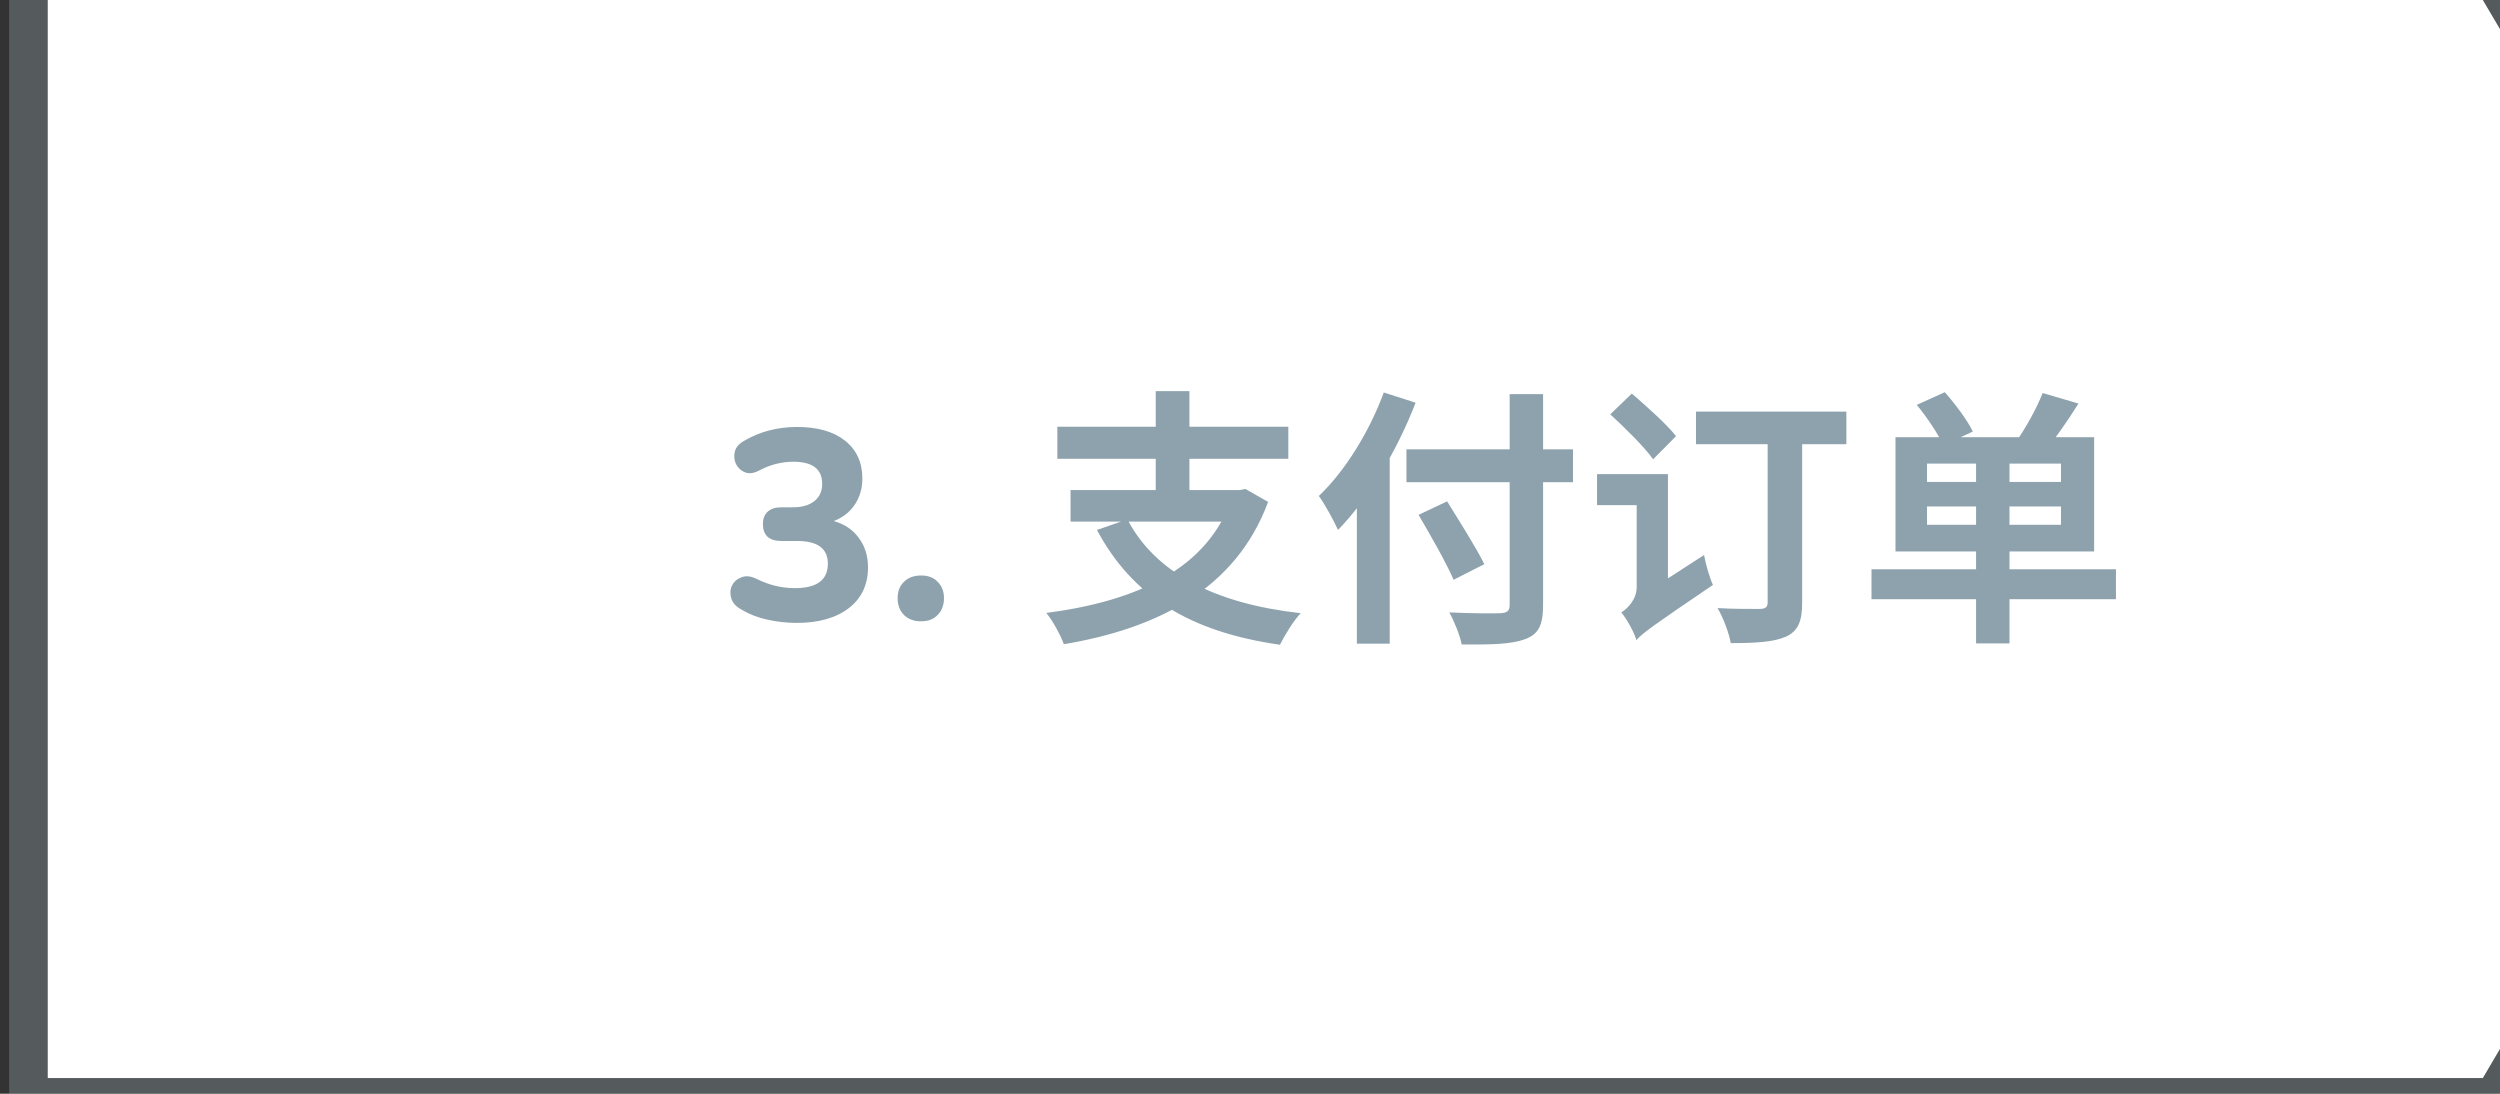 <svg width="128" height="56" viewBox="0 0 128 56" fill="none" xmlns="http://www.w3.org/2000/svg">
<rect x="0" y="0" width="128" height="56" fill="#333333" stroke="none"/>
<path d="M2.44 0H127.124L143.387 27.598L127.124 55.196H2.44V0Z" fill="white"/>
<path d="M2.44 -0.985H1.455V0V55.196V56.181H2.44H127.124H127.687L127.973 55.696L144.236 28.098L144.53 27.598L144.236 27.098L127.973 -0.5L127.687 -0.985H127.124H2.44Z" stroke="#A4B6C0" stroke-opacity="0.3" stroke-width="1.97"/>
<path d="M40.785 31.893C40.297 31.893 39.801 31.838 39.295 31.728C38.798 31.617 38.366 31.452 37.998 31.231C37.703 31.075 37.519 30.881 37.446 30.651C37.372 30.412 37.381 30.191 37.473 29.989C37.574 29.787 37.735 29.644 37.956 29.561C38.177 29.469 38.43 29.492 38.715 29.63C39.074 29.805 39.414 29.929 39.736 30.003C40.058 30.076 40.38 30.113 40.702 30.113C41.825 30.113 42.386 29.695 42.386 28.858C42.386 28.085 41.861 27.698 40.813 27.698H39.998C39.695 27.698 39.46 27.625 39.295 27.478C39.138 27.321 39.06 27.11 39.06 26.843C39.06 26.567 39.138 26.355 39.295 26.208C39.46 26.052 39.695 25.974 39.998 25.974H40.606C41.066 25.974 41.429 25.868 41.696 25.656C41.962 25.445 42.096 25.15 42.096 24.773C42.096 24.019 41.604 23.641 40.619 23.641C40.316 23.641 40.022 23.678 39.736 23.752C39.46 23.816 39.157 23.936 38.825 24.111C38.568 24.239 38.338 24.262 38.136 24.18C37.933 24.097 37.781 23.954 37.68 23.752C37.588 23.549 37.57 23.338 37.625 23.117C37.68 22.896 37.841 22.712 38.108 22.565C38.908 22.096 39.81 21.861 40.813 21.861C41.861 21.861 42.68 22.096 43.269 22.565C43.858 23.034 44.152 23.678 44.152 24.497C44.152 25.003 44.023 25.449 43.766 25.835C43.508 26.222 43.149 26.502 42.689 26.677C43.241 26.834 43.669 27.123 43.973 27.547C44.285 27.96 44.442 28.462 44.442 29.051C44.442 29.934 44.115 30.628 43.462 31.134C42.809 31.64 41.916 31.893 40.785 31.893ZM47.159 31.811C46.791 31.811 46.496 31.7 46.276 31.479C46.064 31.259 45.958 30.973 45.958 30.624C45.958 30.283 46.064 30.007 46.276 29.796C46.496 29.575 46.791 29.465 47.159 29.465C47.527 29.465 47.812 29.575 48.014 29.796C48.226 30.007 48.332 30.283 48.332 30.624C48.332 30.973 48.226 31.259 48.014 31.479C47.812 31.7 47.527 31.811 47.159 31.811ZM57.724 26.594L56.164 27.133C57.958 30.5 60.884 32.349 65.534 33.011C65.769 32.542 66.224 31.783 66.597 31.396C62.153 30.9 59.145 29.313 57.724 26.594ZM54.812 25.09V26.705H63.657V25.09H54.812ZM54.136 21.848V23.49H65.962V21.848H54.136ZM59.173 20.026V25.822H60.898V20.026H59.173ZM63.119 25.09V25.394C61.863 29.147 58.207 30.776 53.57 31.383C53.888 31.755 54.315 32.542 54.467 32.983C59.255 32.183 63.271 30.168 64.927 25.698L63.768 25.035L63.478 25.09H63.119ZM72.01 23.007V24.69H80.537V23.007H72.01ZM77.295 20.178V30.969C77.295 31.286 77.157 31.383 76.812 31.396C76.481 31.41 75.28 31.41 74.204 31.355C74.452 31.797 74.756 32.542 74.838 32.997C76.37 33.011 77.419 32.983 78.095 32.721C78.757 32.473 79.006 32.031 79.006 30.983V20.178H77.295ZM72.631 26.36C73.252 27.422 74.066 28.844 74.424 29.685L75.998 28.885C75.584 28.043 74.714 26.677 74.093 25.67L72.631 26.36ZM69.471 24.083V32.956H71.154V22.441L71.14 22.413L69.471 24.083ZM70.85 20.095C70.105 22.123 68.85 24.138 67.525 25.394C67.829 25.808 68.325 26.719 68.505 27.133C70.064 25.546 71.554 23.02 72.479 20.619L70.85 20.095ZM82.446 21.213C83.191 21.903 84.198 22.883 84.64 23.517L85.813 22.331C85.343 21.723 84.295 20.799 83.55 20.15L82.446 21.213ZM81.769 24.276V25.863H85.067V24.276H81.769ZM86.834 21.075V22.744H94.534V21.075H86.834ZM90.504 21.627V30.831C90.504 31.079 90.408 31.162 90.132 31.176C89.842 31.176 88.821 31.189 87.938 31.134C88.214 31.59 88.531 32.418 88.614 32.928C89.897 32.928 90.808 32.873 91.443 32.597C92.064 32.307 92.271 31.811 92.271 30.858V21.627H90.504ZM83.784 32.776C84.074 32.431 84.612 32.045 87.703 29.948C87.537 29.603 87.331 28.885 87.248 28.416L83.839 30.624L83.425 31.176L83.784 32.776ZM83.784 32.776C83.784 32.197 85.399 31.217 85.399 31.217V24.276H83.798V30.058C83.798 30.693 83.329 31.162 83.011 31.355C83.287 31.686 83.674 32.376 83.784 32.776ZM101.175 23.172V32.942H102.886V23.172H101.175ZM98.663 25.932H105.522V26.87H98.663V25.932ZM98.663 23.738H105.522V24.676H98.663V23.738ZM97.049 22.386V28.236H107.219V22.386H97.049ZM95.821 29.147V30.679H108.337V29.147H95.821ZM98.139 20.73C98.663 21.365 99.257 22.248 99.491 22.8L101.009 22.096C100.733 21.516 100.099 20.675 99.574 20.081L98.139 20.73ZM104.583 20.123C104.28 20.909 103.7 21.944 103.217 22.62L104.68 23.131C105.177 22.524 105.839 21.585 106.418 20.661L104.583 20.123Z" fill="#8DA2AD"/>
</svg>
